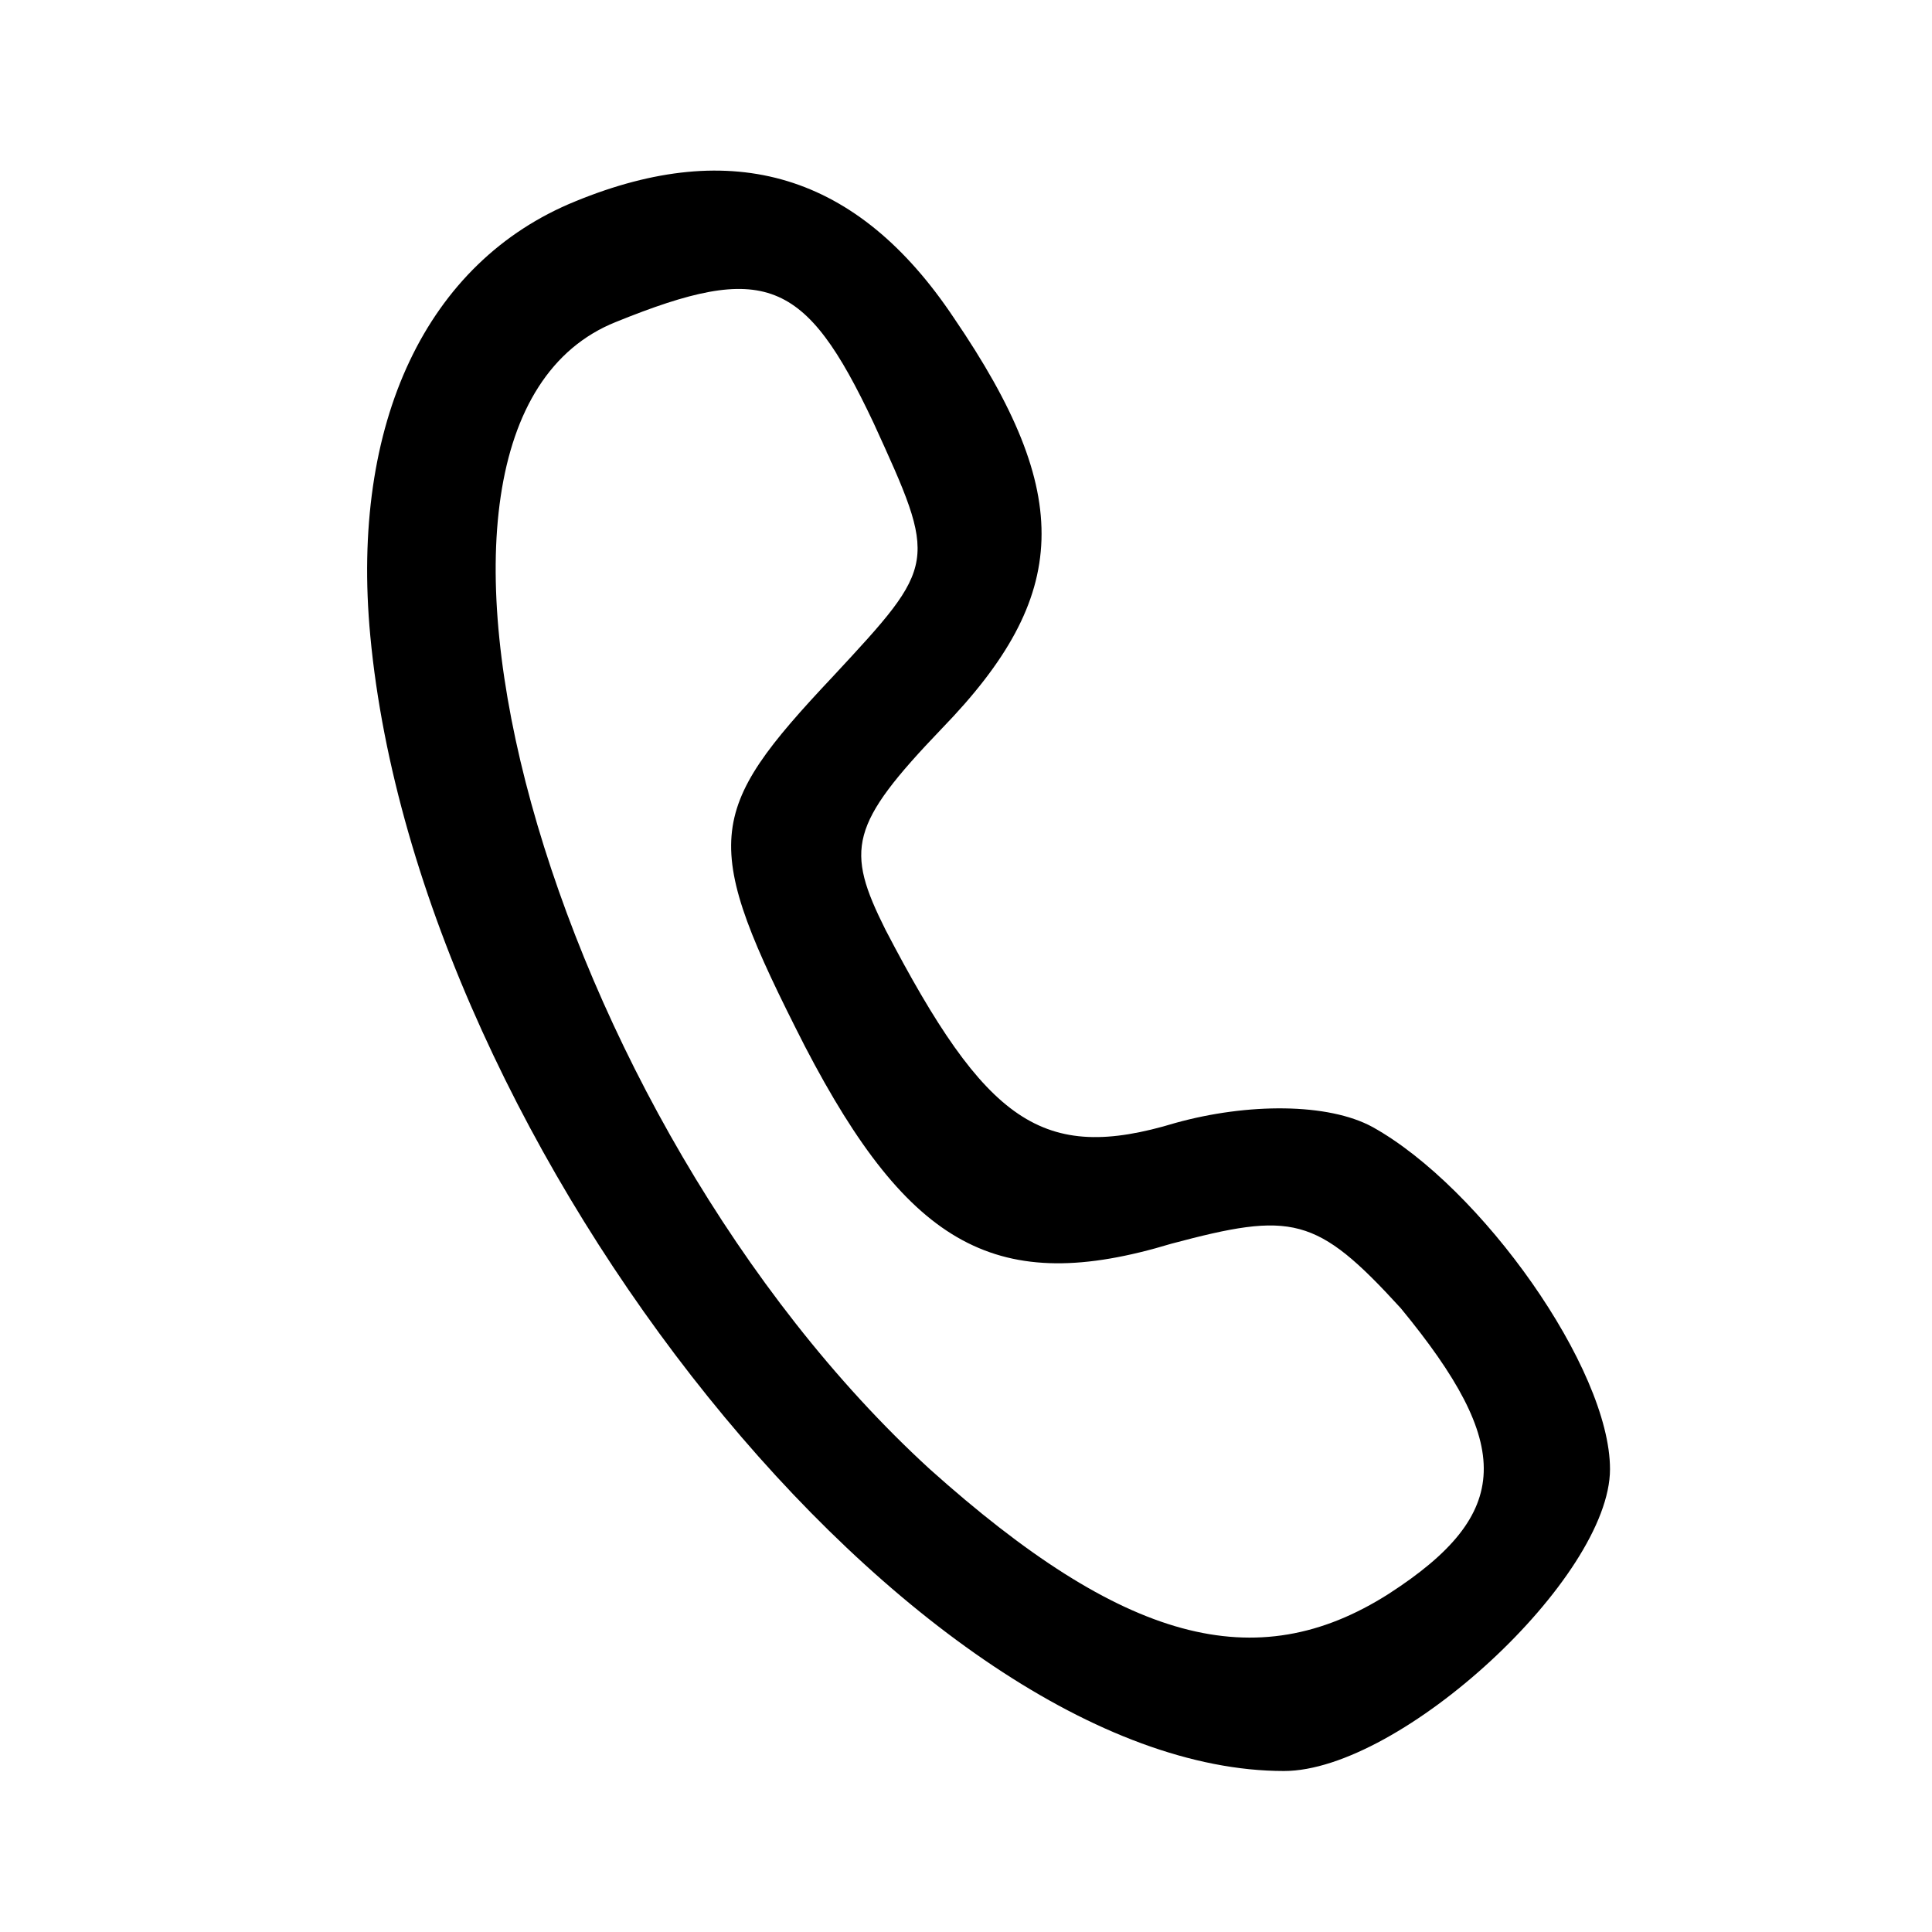 <?xml version="1.0" standalone="no"?>
<!DOCTYPE svg PUBLIC "-//W3C//DTD SVG 20010904//EN"
 "http://www.w3.org/TR/2001/REC-SVG-20010904/DTD/svg10.dtd">
<svg version="1.0" xmlns="http://www.w3.org/2000/svg"
 width="48pt" height="48pt" viewBox="0 0 48 48"
 preserveAspectRatio="xMidYMid meet">

<g transform="translate(0,48) scale(0.1,-0.1)"
fill="#000000" stroke="none">
<path d="M143 430 c-37 -15 -56 -55 -51 -108 12 -128 136 -282 227 -282 29 0
81 48 81 75 0 25 -32 70 -59 85 -11 6 -31 6 -49 1 -33 -10 -47 0 -72 48 -10
20 -9 26 14 50 32 33 33 58 3 102 -24 36 -55 45 -94 29z m74 -55 c16 -35 16
-35 -10 -63 -32 -34 -33 -41 -7 -92 26 -50 48 -62 91 -49 30 8 36 7 57 -16 28
-34 28 -51 -3 -71 -33 -21 -66 -12 -114 31 -95 87 -143 259 -78 285 37 15 47
11 64 -25z"/>
</g>
</svg>
